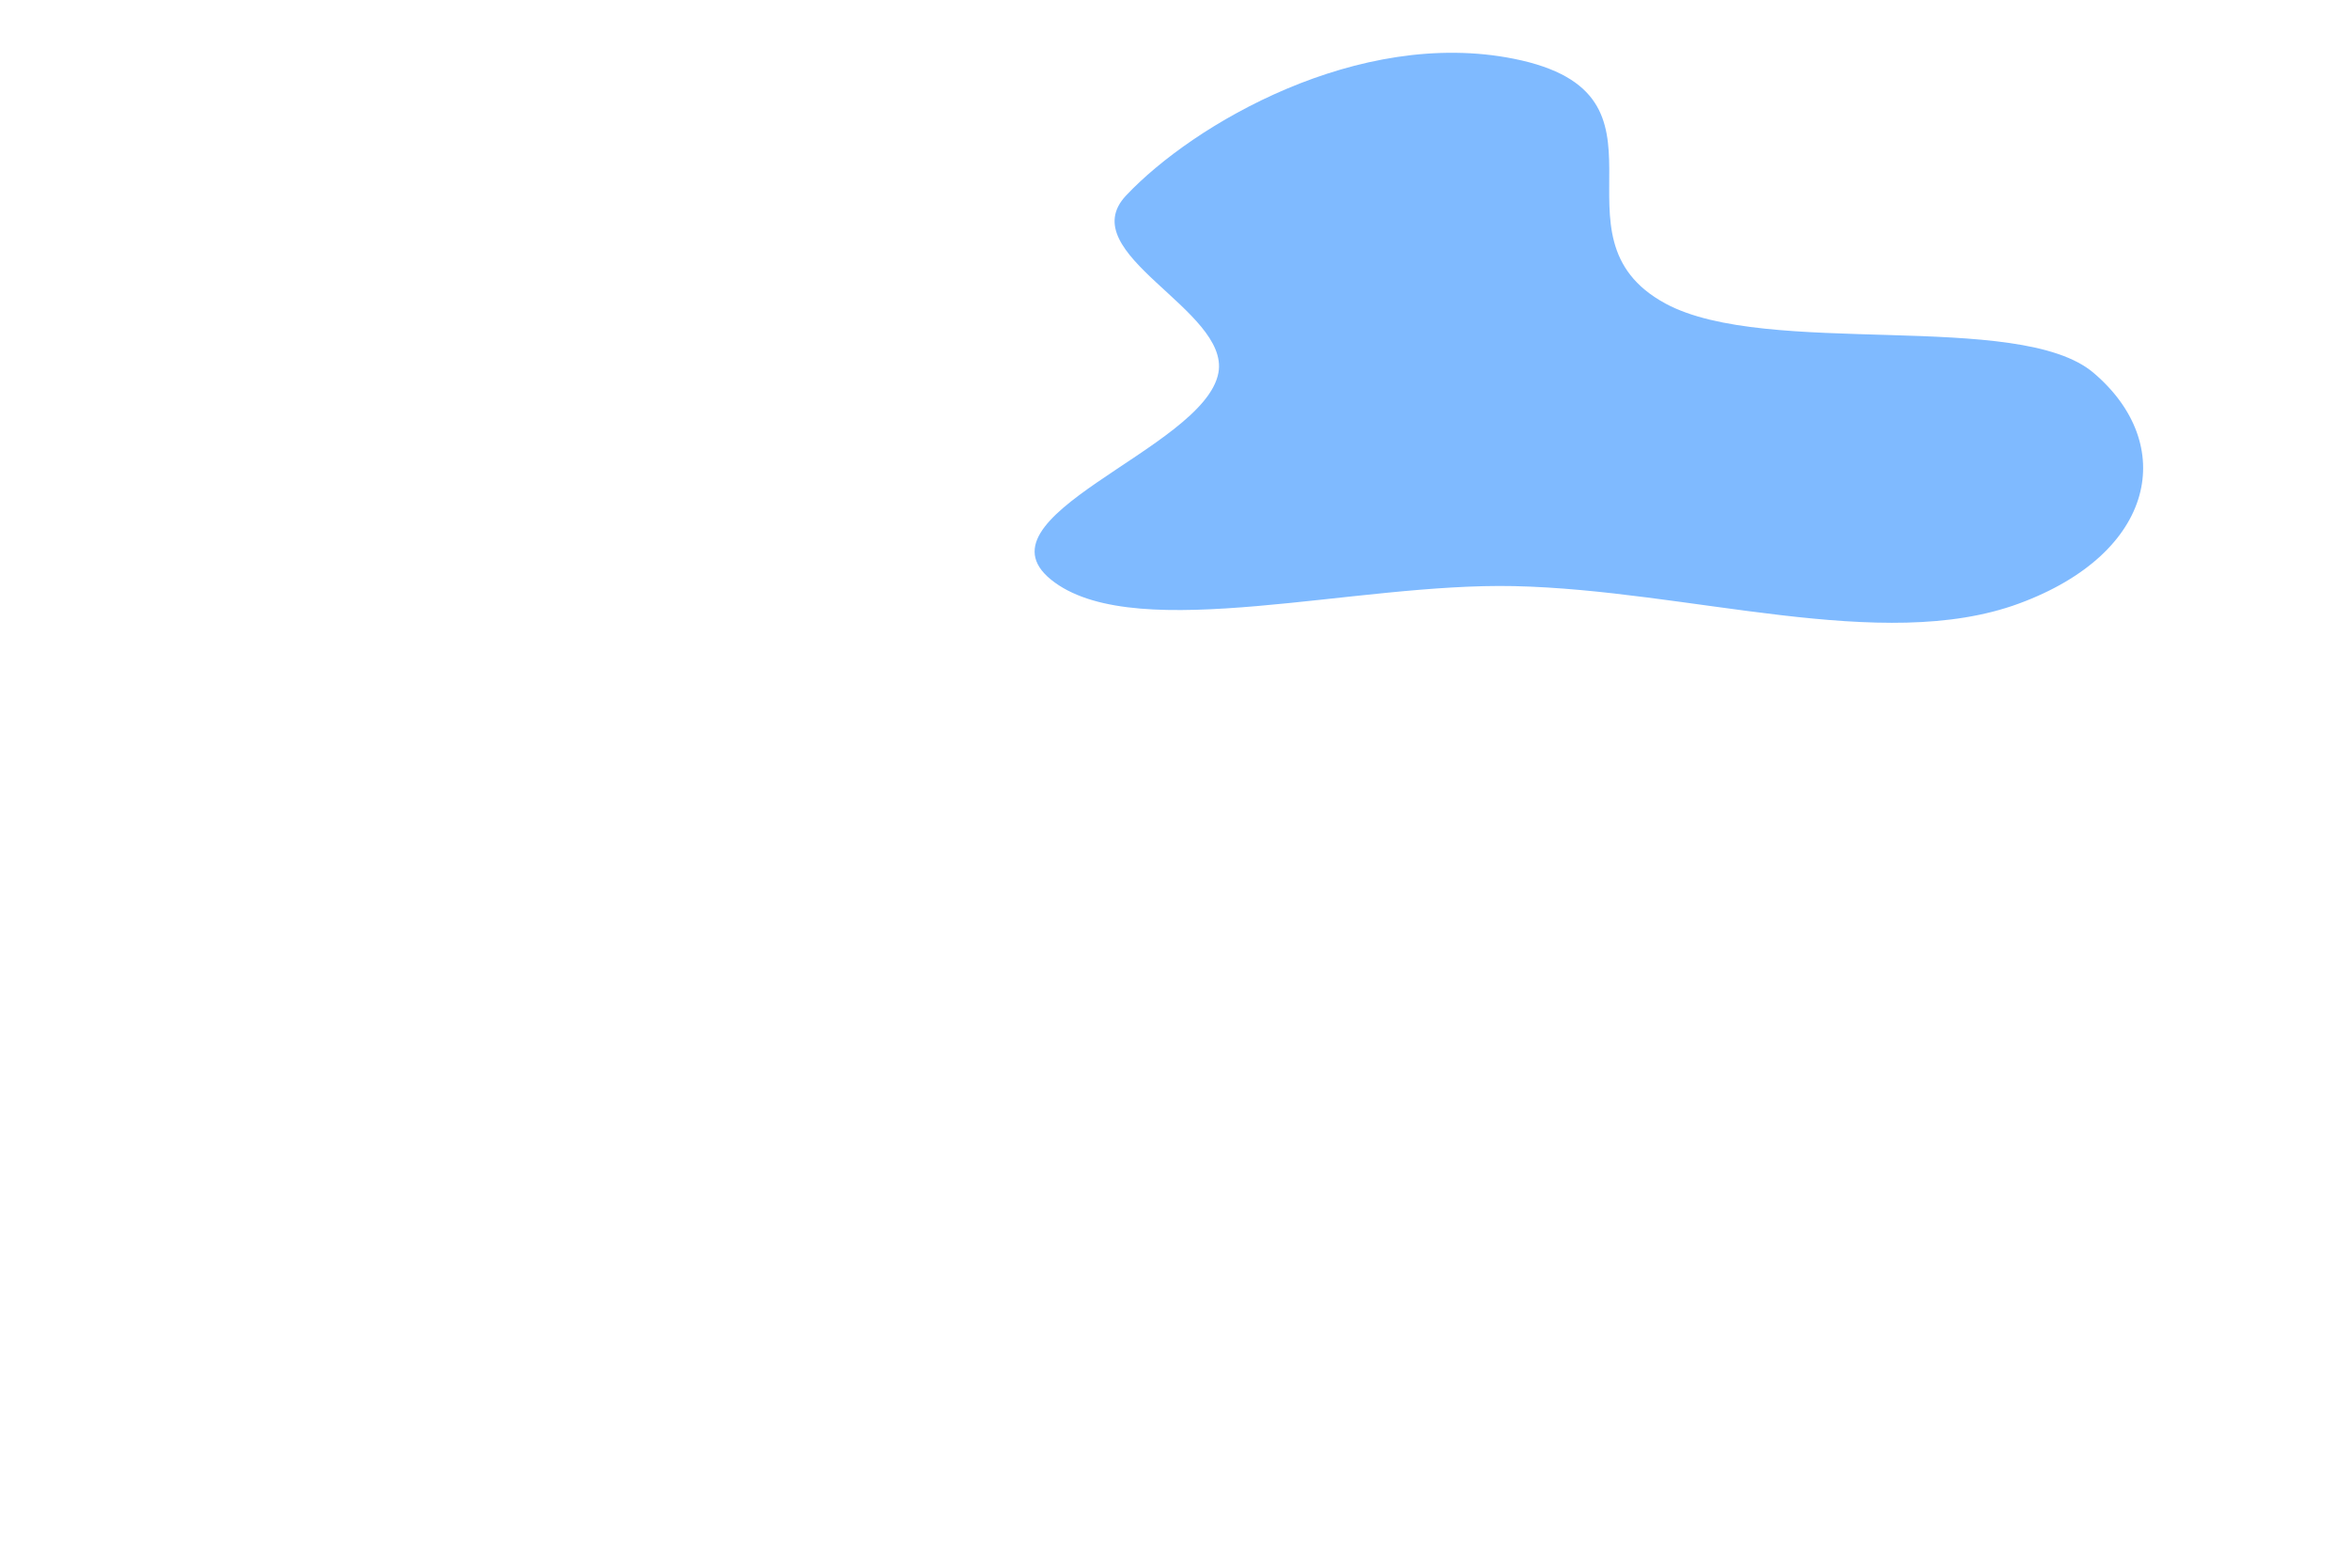 <svg width="445" height="297" viewBox="0 0 445 297" fill="none" xmlns="http://www.w3.org/2000/svg">
<g opacity="0.5" filter="url(#filter0_f_2091_17363)">
<path fill-rule="evenodd" clip-rule="evenodd" d="M286.794 11.137C320.255 17.838 291.947 44.746 315.504 57.51C334.728 67.926 382.472 58.635 396.602 70.635C412.483 84.123 408.544 104.757 382.444 114.362C356.552 123.891 319.997 111.771 286.794 111.047C256.694 110.392 215.965 122.024 199.844 110.385C182.732 98.031 228.14 85.206 230.819 70.635C233.01 58.712 202.983 48.038 213.323 37.047C226.027 23.544 257.342 5.239 286.794 11.137Z" fill="#0075FF"/>
</g>
<defs>
<filter id="filter0_f_2091_17363" x="-4" y="-190" width="610" height="508" filterUnits="userSpaceOnUse" color-interpolation-filters="sRGB">
<feFlood flood-opacity="0" result="BackgroundImageFix"/>
<feBlend mode="normal" in="SourceGraphic" in2="BackgroundImageFix" result="shape"/>
<feGaussianBlur stdDeviation="100" result="effect1_foregroundBlur_2091_17363"/>
</filter>
</defs>
</svg>
